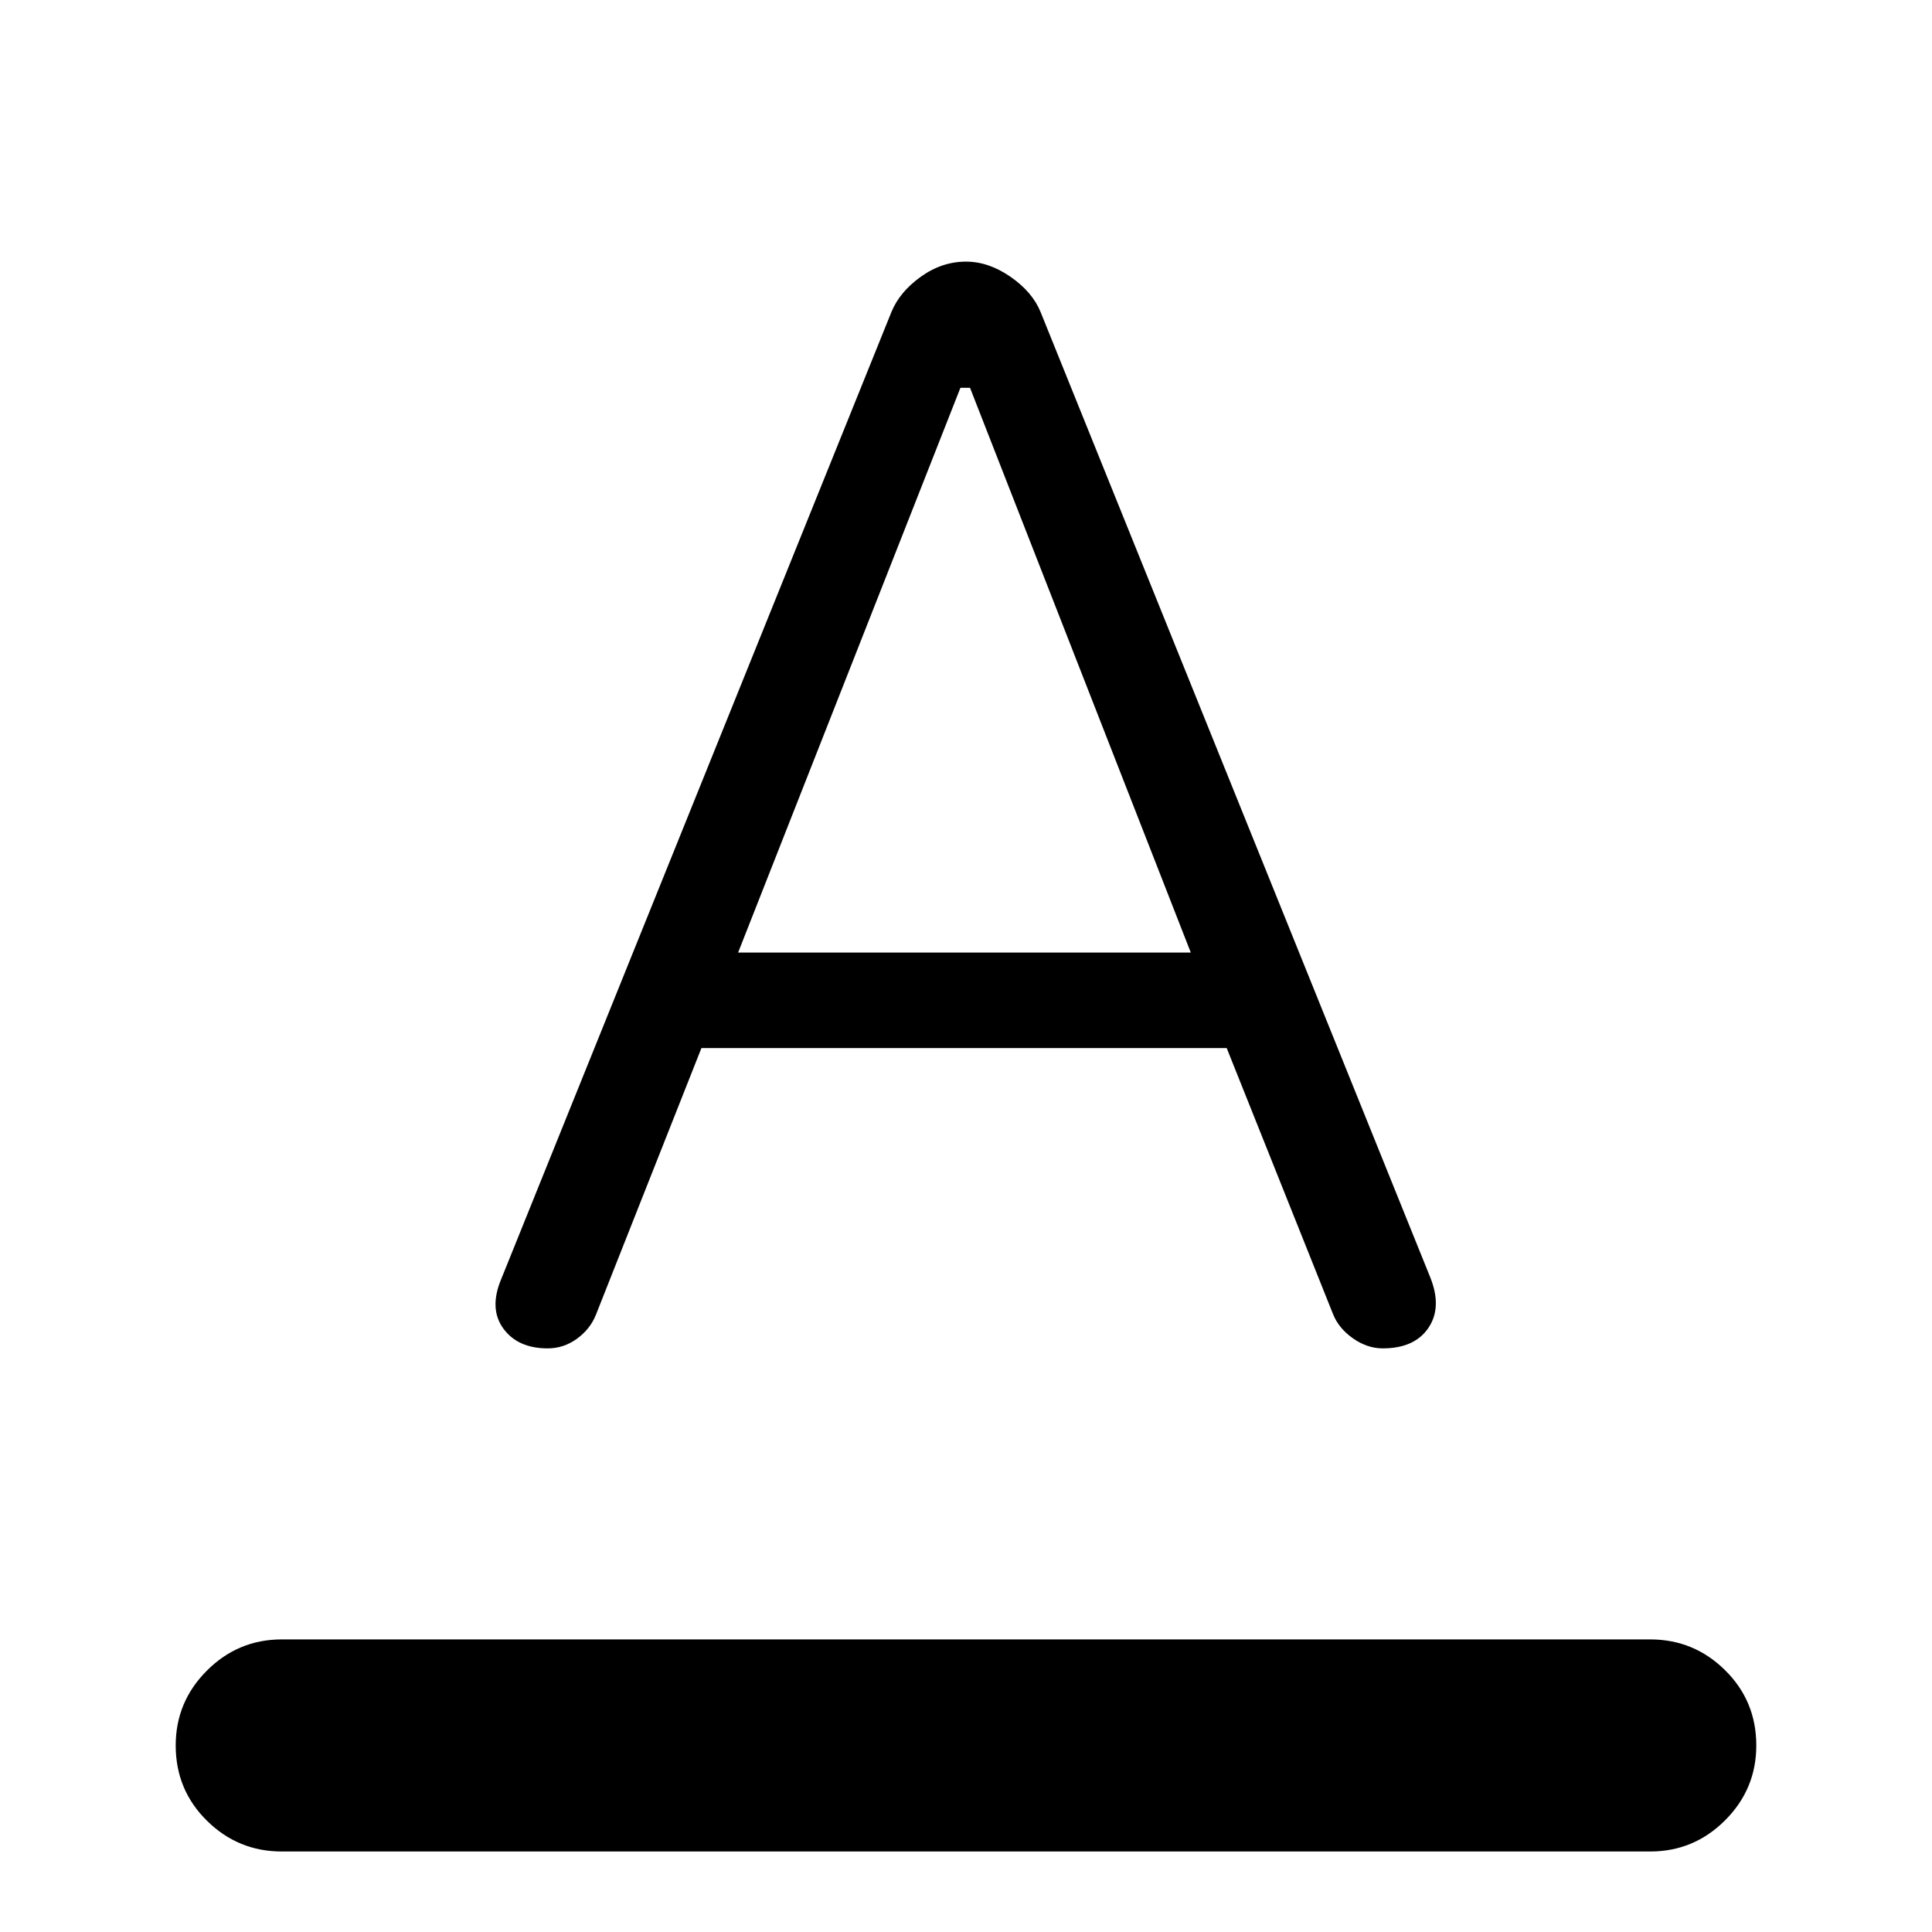 <svg xmlns="http://www.w3.org/2000/svg" width="48" height="48" viewBox="0 -960 960 960"><path d="M139.999-40.003q-21.692 0-37.192-15.307-15.5-15.308-15.5-37.384 0-21.692 15.5-37.191 15.5-15.5 37.192-15.5h680.002q21.692 0 37.192 15.307 15.5 15.308 15.5 37.384 0 21.692-15.5 37.191-15.5 15.5-37.192 15.5H139.999ZM272.154-290q-14.846 0-22.038-9.846t-1.115-24.46l193.923-480.616q4.077-10 14.577-17.538Q468-829.999 480-829.999q11.23 0 22.115 7.538 10.884 7.538 14.961 17.538l193.539 479.462q6.076 14.999-.808 25.23-6.885 10.23-22.73 10.23-7.692 0-14.769-4.961-7.077-4.962-9.923-12.038l-52.846-132.231H348.538l-52.462 132.615q-2.846 7.077-9.422 11.846-6.577 4.769-14.5 4.769Zm94.615-196.691h224.924L482-767.308h-4.769L366.769-486.692Z"/></svg>
